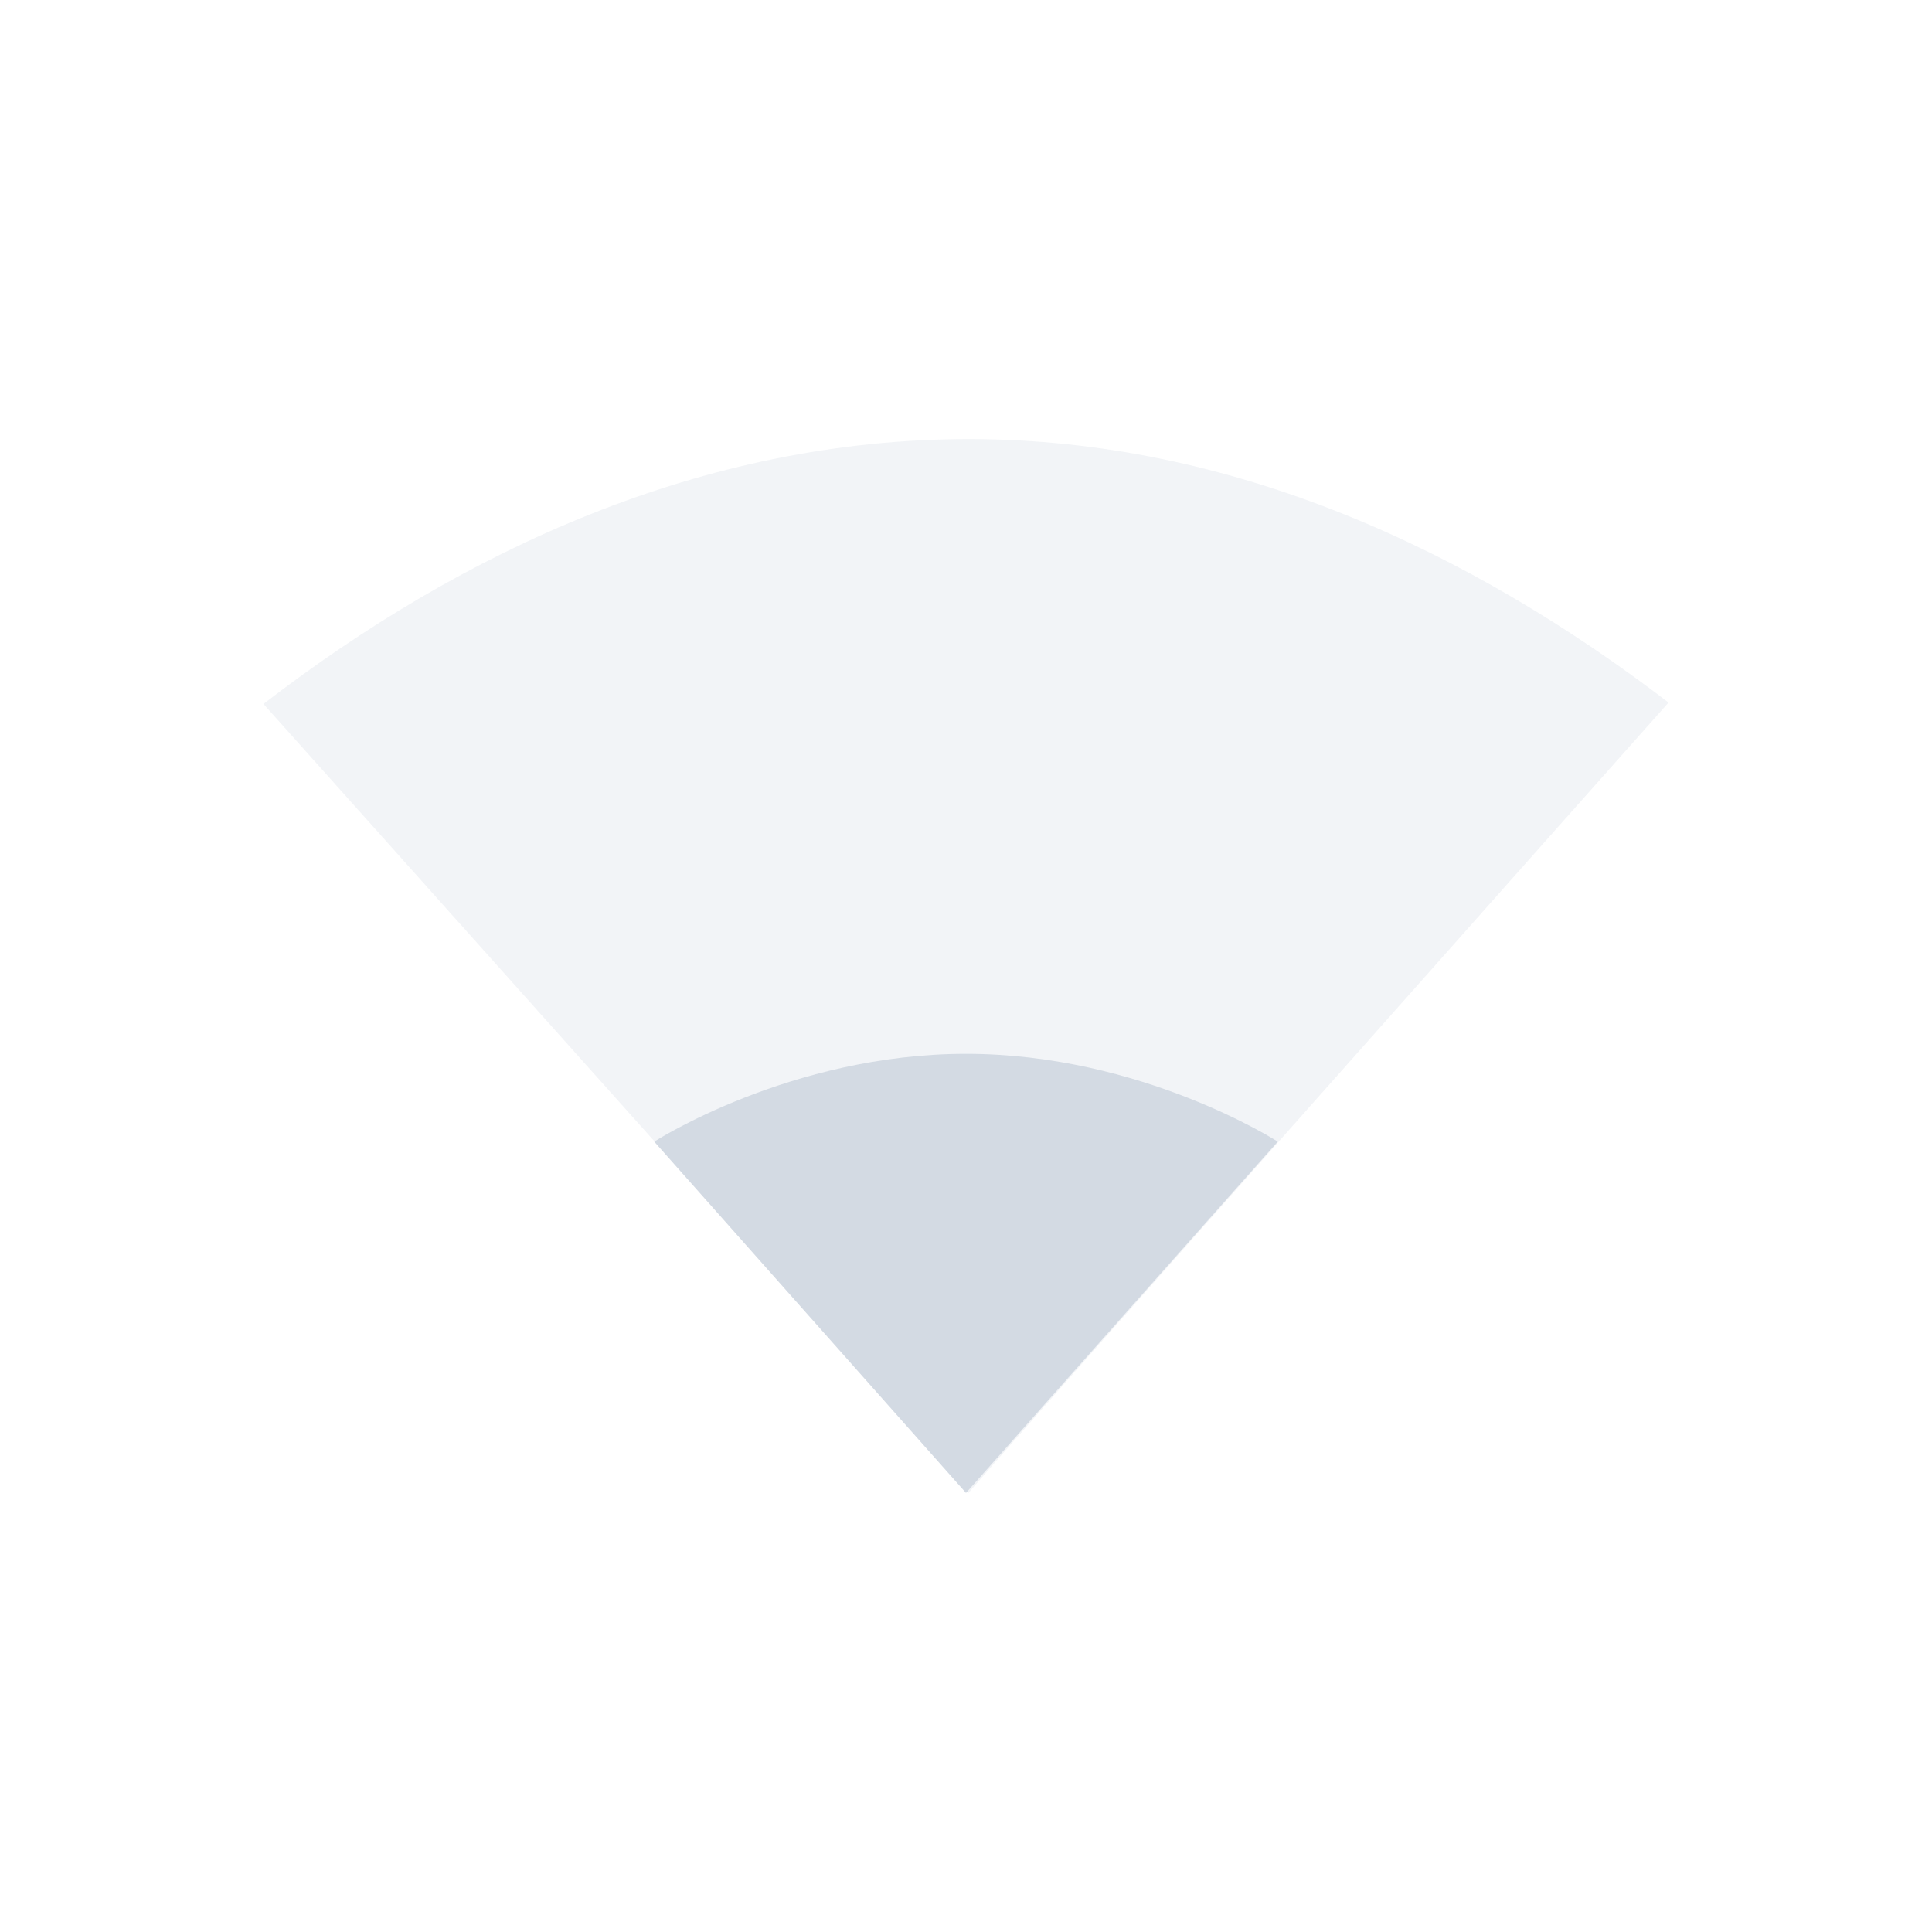 <svg xmlns="http://www.w3.org/2000/svg" width="22" height="22"><defs><style id="current-color-scheme" type="text/css">.ColorScheme-Text{color:#d3dae3}</style></defs><path class="ColorScheme-Text" d="M11.031 5C7.997 5 5.265 6.271 3 8.016L11.031 17C11 17 19 8 19 8c-2.257-1.725-4.958-3-7.969-3z" opacity=".3" fill="currentColor"/><path class="ColorScheme-Text" d="M11 12c-2 0-3.55 1-3.55 1L11 17l3.55-4S13 12 11 12z" fill="currentColor"/></svg>